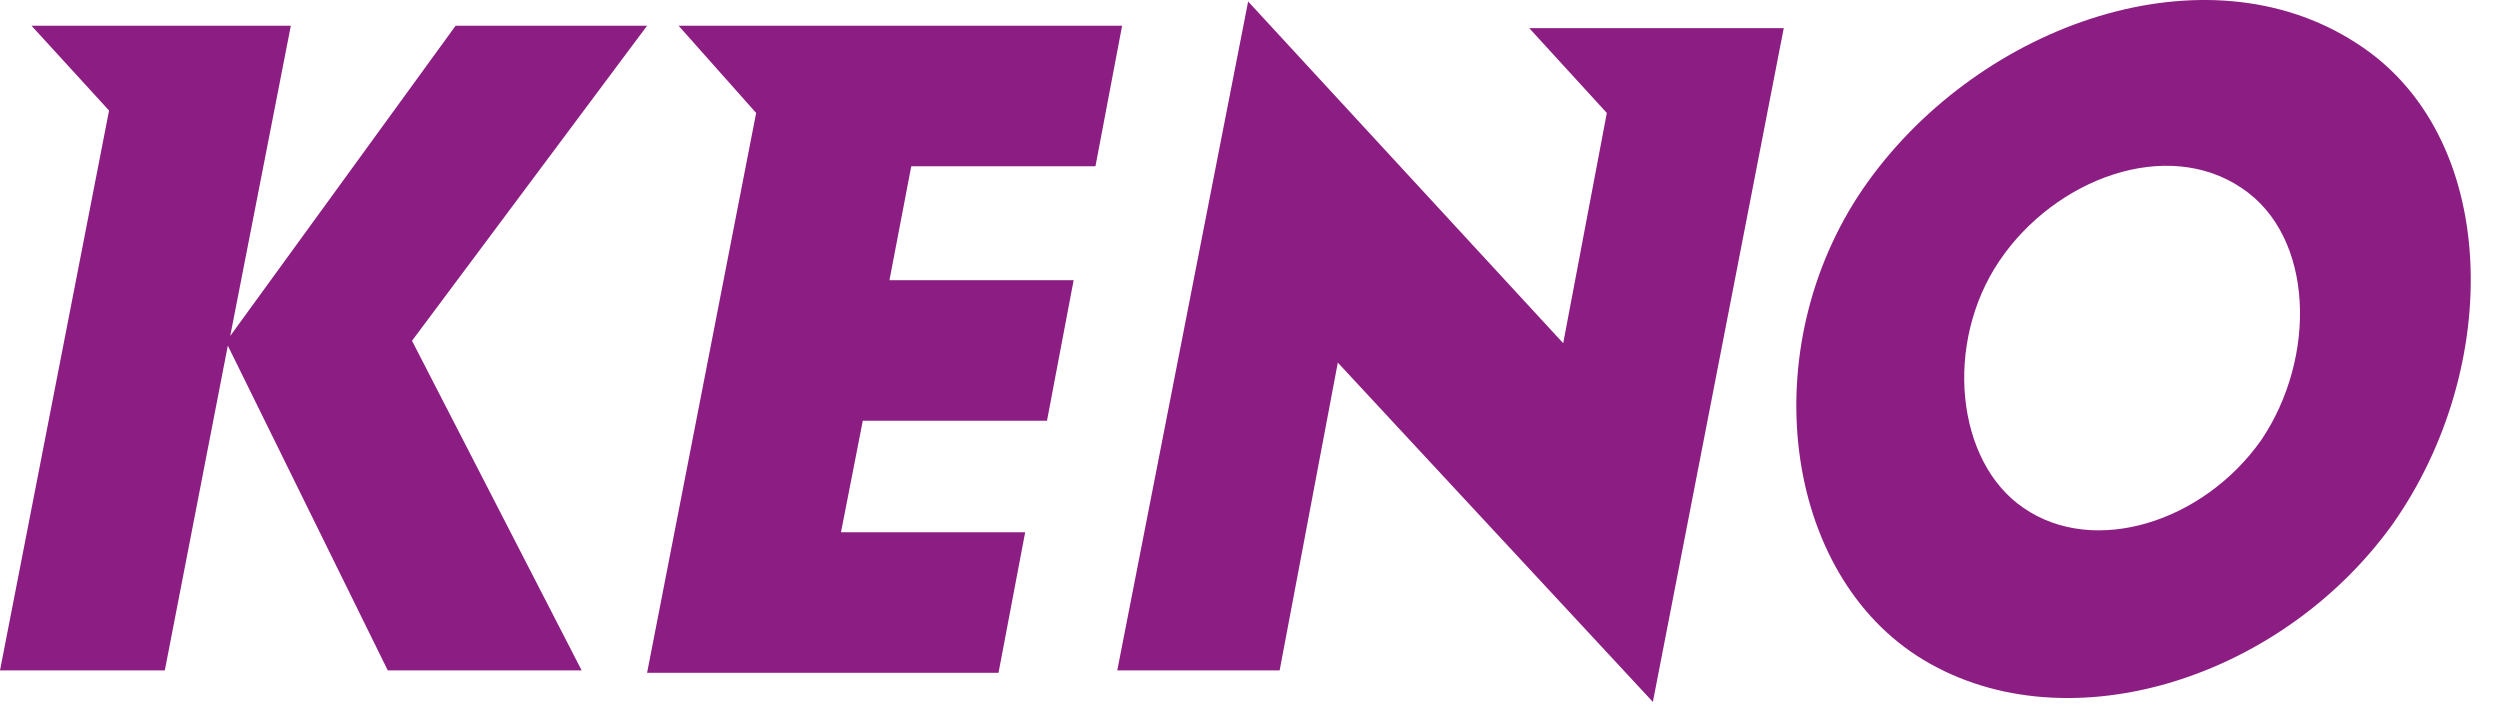 <?xml version="1.0" encoding="UTF-8" standalone="no"?>
<svg width="447px" height="130px" viewBox="0 0 447 130" version="1.1" xmlns="http://www.w3.org/2000/svg" xmlns:xlink="http://www.w3.org/1999/xlink" xmlns:sketch="http://www.bohemiancoding.com/sketch/ns">
    <!-- Generator: Sketch 3.3.2 (12043) - http://www.bohemiancoding.com/sketch -->
    <defs></defs>
    <g id="Page-1" stroke="none" stroke-width="1" fill="none" fill-rule="evenodd" sketch:type="MSPage">
        <path d="M121.333,4.599 L200.633,4.599 L195.867,29.733 L162.933,29.733 L159.033,50.099 L191.967,50.099 L187.2,75.233 L154.267,75.233 L150.367,95.166 L183.3,95.166 L178.533,120.299 L115.7,120.299 L135.2,20.199 L121.333,4.599 L121.333,4.599 Z M427.7,93.866 C407.333,122.033 368.333,133.733 342.767,117.266 C318.067,101.233 313.733,60.499 334.1,32.333 C354.467,4.166 394.333,-9.701 421.2,7.633 C447.2,24.099 447.633,65.699 427.7,93.866 L427.7,93.866 Z M400.833,33.633 C387.4,24.533 367.467,31.899 357.5,46.633 C347.533,61.366 349.7,82.599 361.833,90.833 C374.4,99.499 393.9,93.433 404.3,78.699 C414.267,63.966 413.833,42.299 400.833,33.633 L400.833,33.633 Z M5.633,4.599 L19.5,19.766 L0,119.866 L29.467,119.866 L40.733,61.799 L69.333,119.866 L104,119.866 L73.667,60.933 L115.7,4.599 L81.467,4.599 L41.167,60.066 L52,4.599 L5.633,4.599 L5.633,4.599 Z M223.167,0.266 L199.767,119.866 L228.8,119.866 L239.2,64.833 L295.533,125.499 L318.933,5.033 L273.433,5.033 L287.3,20.199 L279.5,61.366 L223.167,0.266 L223.167,0.266 Z" id="Imported-Layers" fill="#8c1d82" sketch:type="MSShapeGroup"></path>
    </g>
</svg>